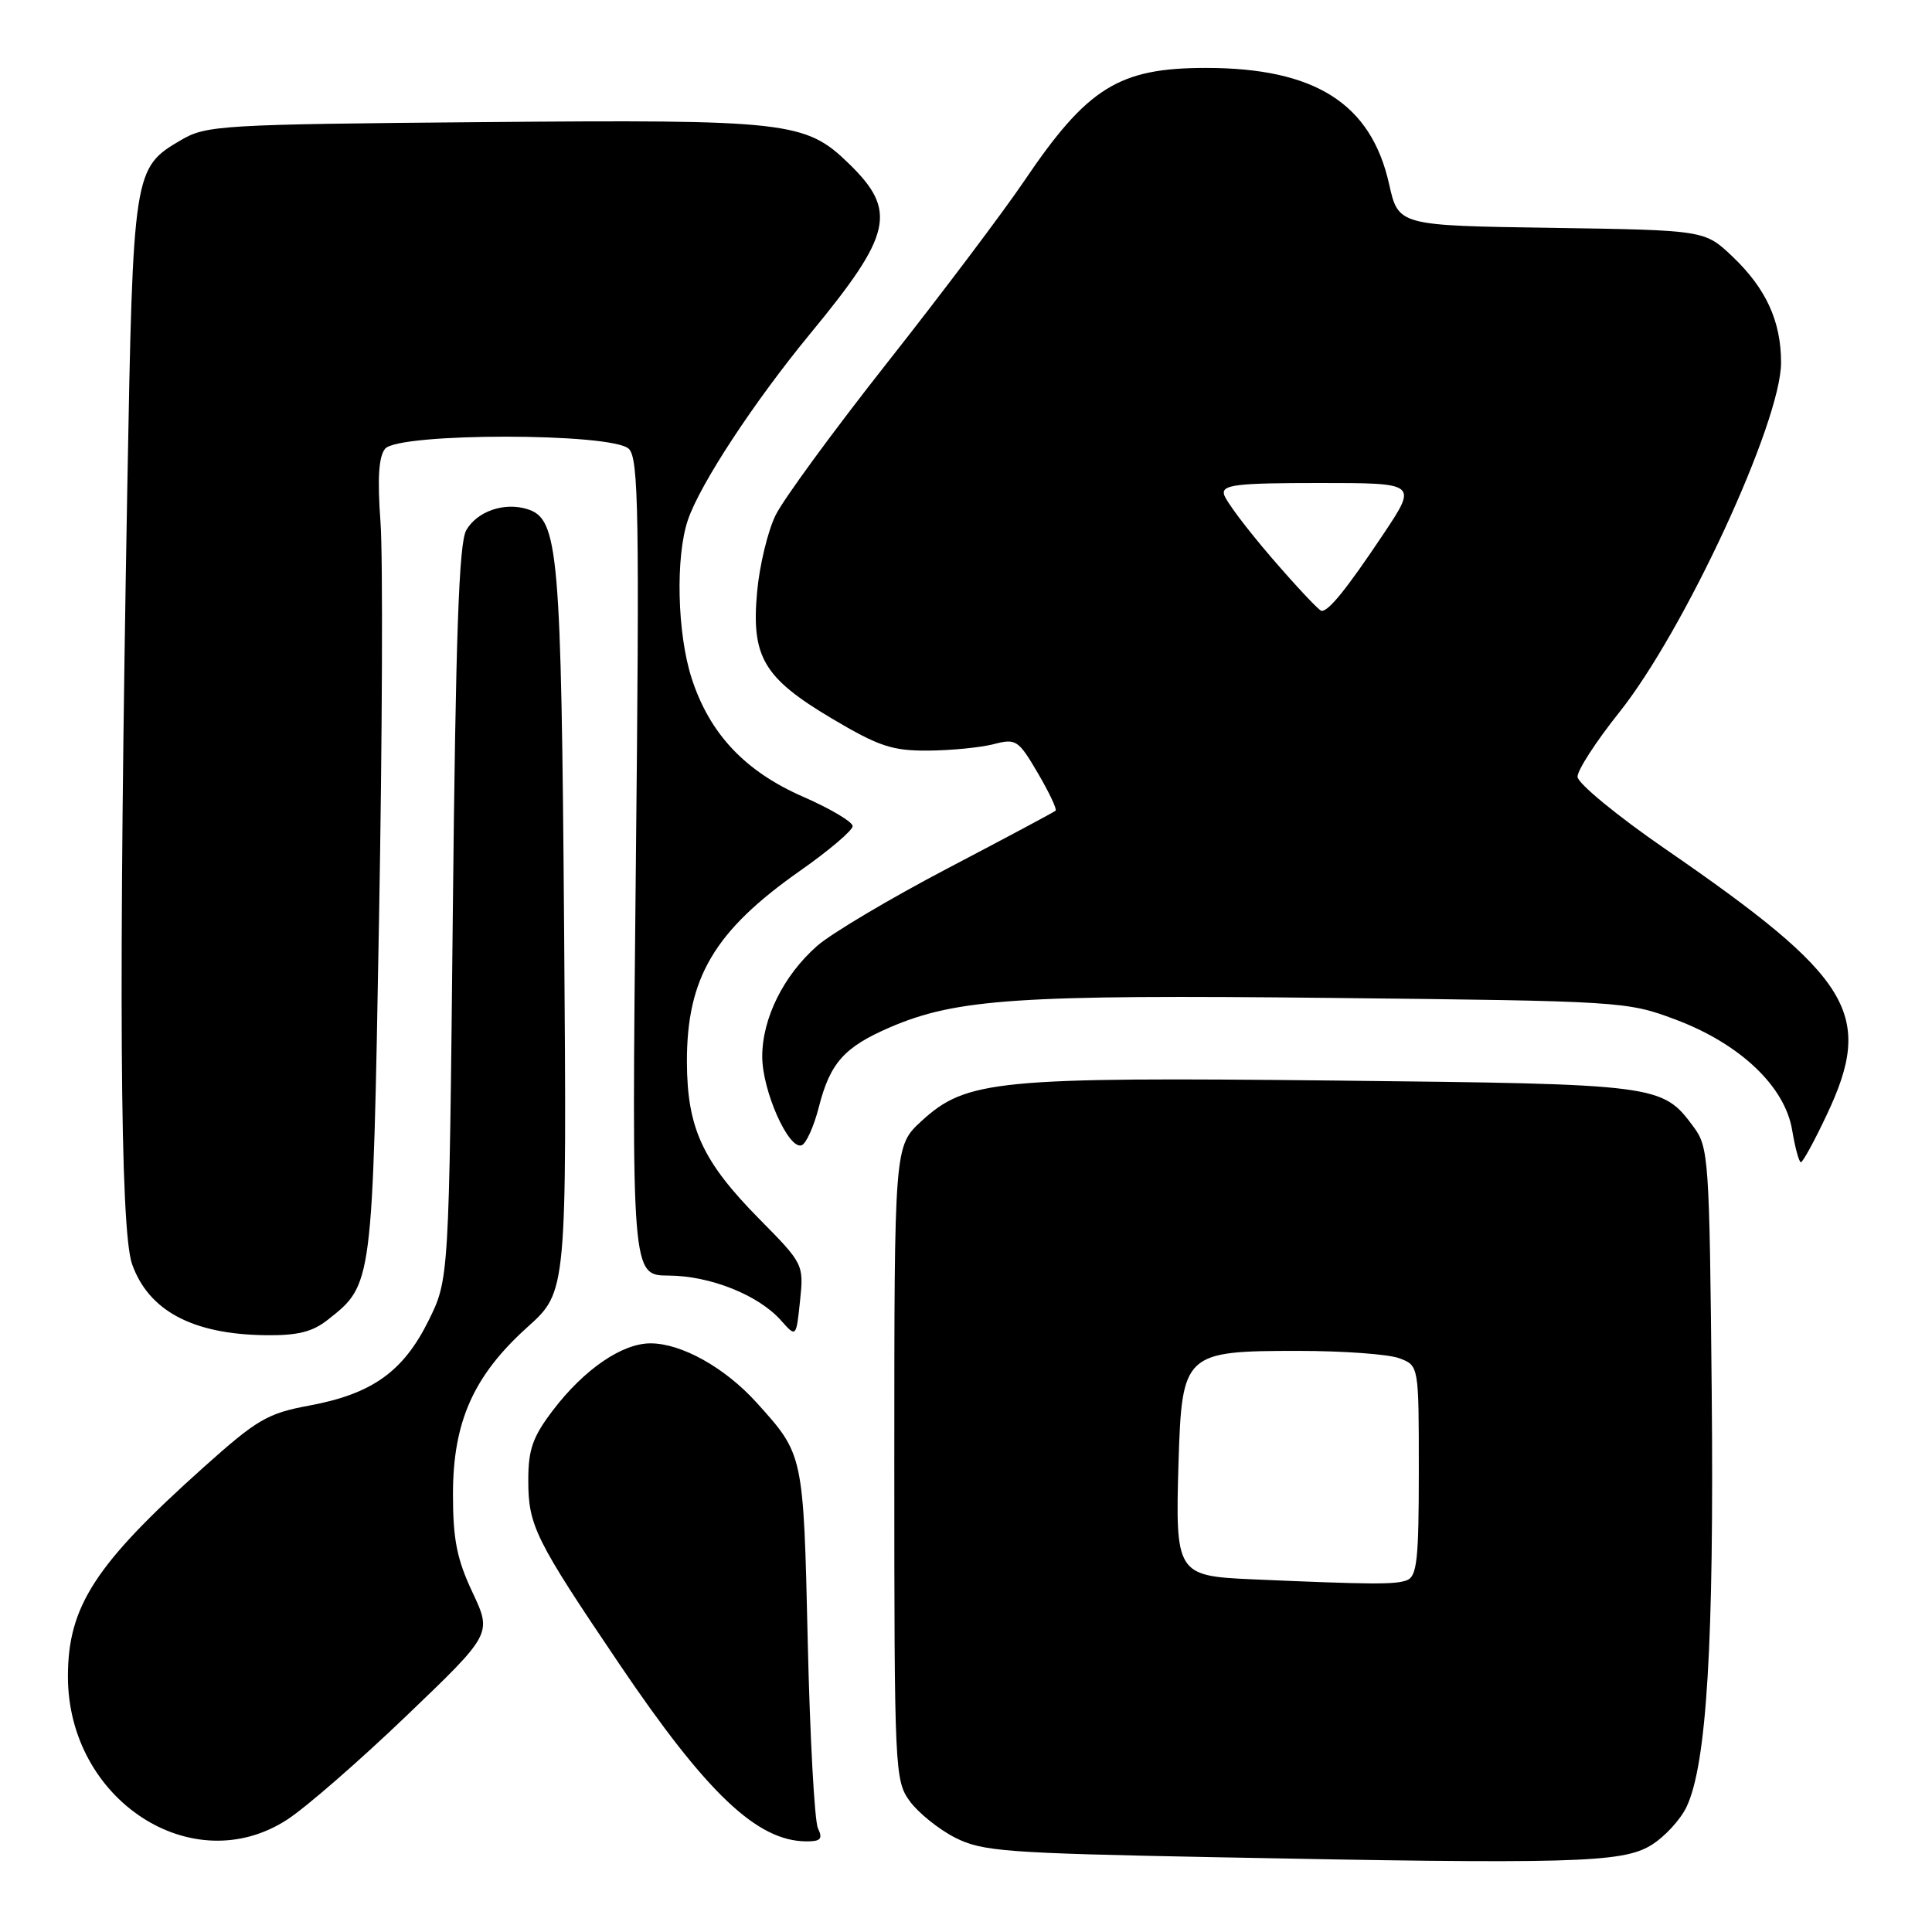 <?xml version="1.0" encoding="UTF-8" standalone="no"?>
<!DOCTYPE svg PUBLIC "-//W3C//DTD SVG 1.1//EN" "http://www.w3.org/Graphics/SVG/1.1/DTD/svg11.dtd" >
<svg xmlns="http://www.w3.org/2000/svg" xmlns:xlink="http://www.w3.org/1999/xlink" version="1.1" viewBox="0 0 256 256">
 <g >
 <path fill="currentColor"
d=" M 218.73 244.53 C 220.51 243.46 222.65 241.16 223.48 239.41 C 226.15 233.78 227.13 217.55 226.81 184.32 C 226.51 153.50 226.41 152.02 224.41 149.32 C 220.24 143.69 219.86 143.65 176.99 143.18 C 132.11 142.70 128.05 143.10 122.13 148.52 C 118.50 151.85 118.50 151.85 118.50 193.85 C 118.50 234.71 118.56 235.93 120.56 238.68 C 121.70 240.23 124.40 242.40 126.56 243.50 C 130.16 245.32 133.17 245.55 161.00 246.09 C 208.28 247.02 214.90 246.84 218.73 244.53 Z  M 38.05 241.11 C 40.50 239.53 47.61 233.34 53.85 227.36 C 65.19 216.50 65.19 216.50 62.61 211.00 C 60.54 206.61 60.02 203.98 60.02 198.00 C 60.02 188.39 62.74 182.28 69.91 175.83 C 75.11 171.15 75.11 171.15 74.75 123.33 C 74.37 72.99 74.01 68.77 69.90 67.47 C 66.84 66.50 63.22 67.74 61.78 70.26 C 60.81 71.96 60.38 84.21 60.00 121.00 C 59.50 169.50 59.50 169.50 56.78 175.00 C 53.44 181.74 49.31 184.69 41.06 186.23 C 35.43 187.27 34.10 188.05 26.96 194.44 C 12.59 207.31 9.00 212.85 9.00 222.15 C 9.00 238.51 25.49 249.27 38.05 241.11 Z  M 108.38 242.25 C 107.93 241.29 107.32 230.15 107.03 217.50 C 106.46 192.59 106.49 192.77 100.24 185.84 C 96.05 181.21 90.30 178.00 86.19 178.00 C 82.43 178.00 77.41 181.44 73.29 186.84 C 70.59 190.38 70.00 192.05 70.00 196.13 C 70.00 202.16 70.90 203.97 82.07 220.50 C 93.65 237.64 100.34 243.98 106.86 243.99 C 108.75 244.00 109.05 243.66 108.38 242.25 Z  M 43.39 174.91 C 49.40 170.18 49.36 170.51 50.22 122.00 C 50.66 97.52 50.75 73.77 50.42 69.21 C 49.99 63.39 50.18 60.49 51.03 59.46 C 52.81 57.32 81.18 57.33 83.33 59.48 C 84.62 60.76 84.74 68.14 84.25 114.98 C 83.69 169.00 83.69 169.00 88.60 169.02 C 94.12 169.05 100.51 171.60 103.50 174.98 C 105.50 177.23 105.50 177.23 106.01 172.37 C 106.51 167.54 106.47 167.45 100.59 161.50 C 93.08 153.88 91.05 149.47 91.02 140.72 C 90.99 129.57 94.66 123.36 105.99 115.40 C 109.83 112.71 112.97 110.04 112.98 109.47 C 112.99 108.91 110.06 107.17 106.48 105.60 C 98.73 102.23 94.03 97.24 91.65 89.88 C 89.73 83.95 89.49 73.79 91.15 68.90 C 92.78 64.11 99.91 53.26 107.37 44.20 C 118.24 31.02 118.93 27.94 112.46 21.66 C 106.73 16.09 104.41 15.83 63.97 16.18 C 29.32 16.48 27.33 16.60 24.00 18.55 C 17.67 22.26 17.63 22.55 16.87 64.50 C 15.69 130.21 15.89 162.95 17.50 167.50 C 19.69 173.68 25.51 176.79 35.12 176.92 C 39.38 176.98 41.37 176.50 43.39 174.91 Z  M 242.04 147.75 C 248.38 134.36 245.49 129.60 220.67 112.50 C 214.28 108.10 209.05 103.79 209.03 102.93 C 209.01 102.06 211.49 98.24 214.53 94.43 C 223.21 83.56 236.00 55.93 236.00 48.05 C 236.00 42.57 234.02 38.24 229.57 34.00 C 225.89 30.50 225.89 30.50 205.59 30.19 C 185.29 29.89 185.29 29.89 184.06 24.38 C 181.67 13.71 174.24 9.00 159.79 9.00 C 148.25 9.00 144.09 11.59 135.70 24.00 C 132.91 28.12 124.77 38.92 117.61 48.00 C 110.45 57.08 103.77 66.20 102.76 68.29 C 101.74 70.37 100.65 74.89 100.33 78.34 C 99.52 87.04 101.15 89.81 110.23 95.21 C 116.45 98.90 118.22 99.49 122.98 99.46 C 126.01 99.44 129.92 99.05 131.65 98.61 C 134.63 97.83 134.93 98.03 137.52 102.44 C 139.02 105.00 140.08 107.24 139.87 107.42 C 139.67 107.61 133.24 111.04 125.59 115.05 C 117.94 119.06 110.15 123.69 108.28 125.33 C 103.83 129.24 101.00 134.93 101.00 140.00 C 101.00 144.50 104.47 152.34 106.21 151.76 C 106.81 151.56 107.84 149.28 108.50 146.70 C 109.99 140.84 111.86 138.74 117.94 136.12 C 126.74 132.34 135.01 131.78 176.37 132.23 C 214.83 132.64 215.61 132.69 221.97 135.08 C 230.54 138.28 236.51 143.94 237.47 149.75 C 237.86 152.09 238.38 154.00 238.63 154.00 C 238.88 154.00 240.42 151.19 242.04 147.75 Z  M 165.76 209.26 C 155.93 208.82 155.72 208.48 156.16 193.81 C 156.61 179.28 156.91 179.00 172.05 179.00 C 178.00 179.00 184.02 179.44 185.43 179.98 C 188.00 180.95 188.00 180.95 188.00 194.87 C 188.00 206.64 187.76 208.88 186.42 209.39 C 184.88 209.98 181.81 209.96 165.76 209.26 Z  M 168.50 73.91 C 165.20 70.08 162.35 66.29 162.18 65.48 C 161.90 64.23 163.91 64.00 174.84 64.00 C 187.82 64.00 187.82 64.00 183.32 70.75 C 178.44 78.05 176.03 81.04 175.10 80.94 C 174.77 80.90 171.80 77.74 168.50 73.91 Z "/>
</g>
</svg>